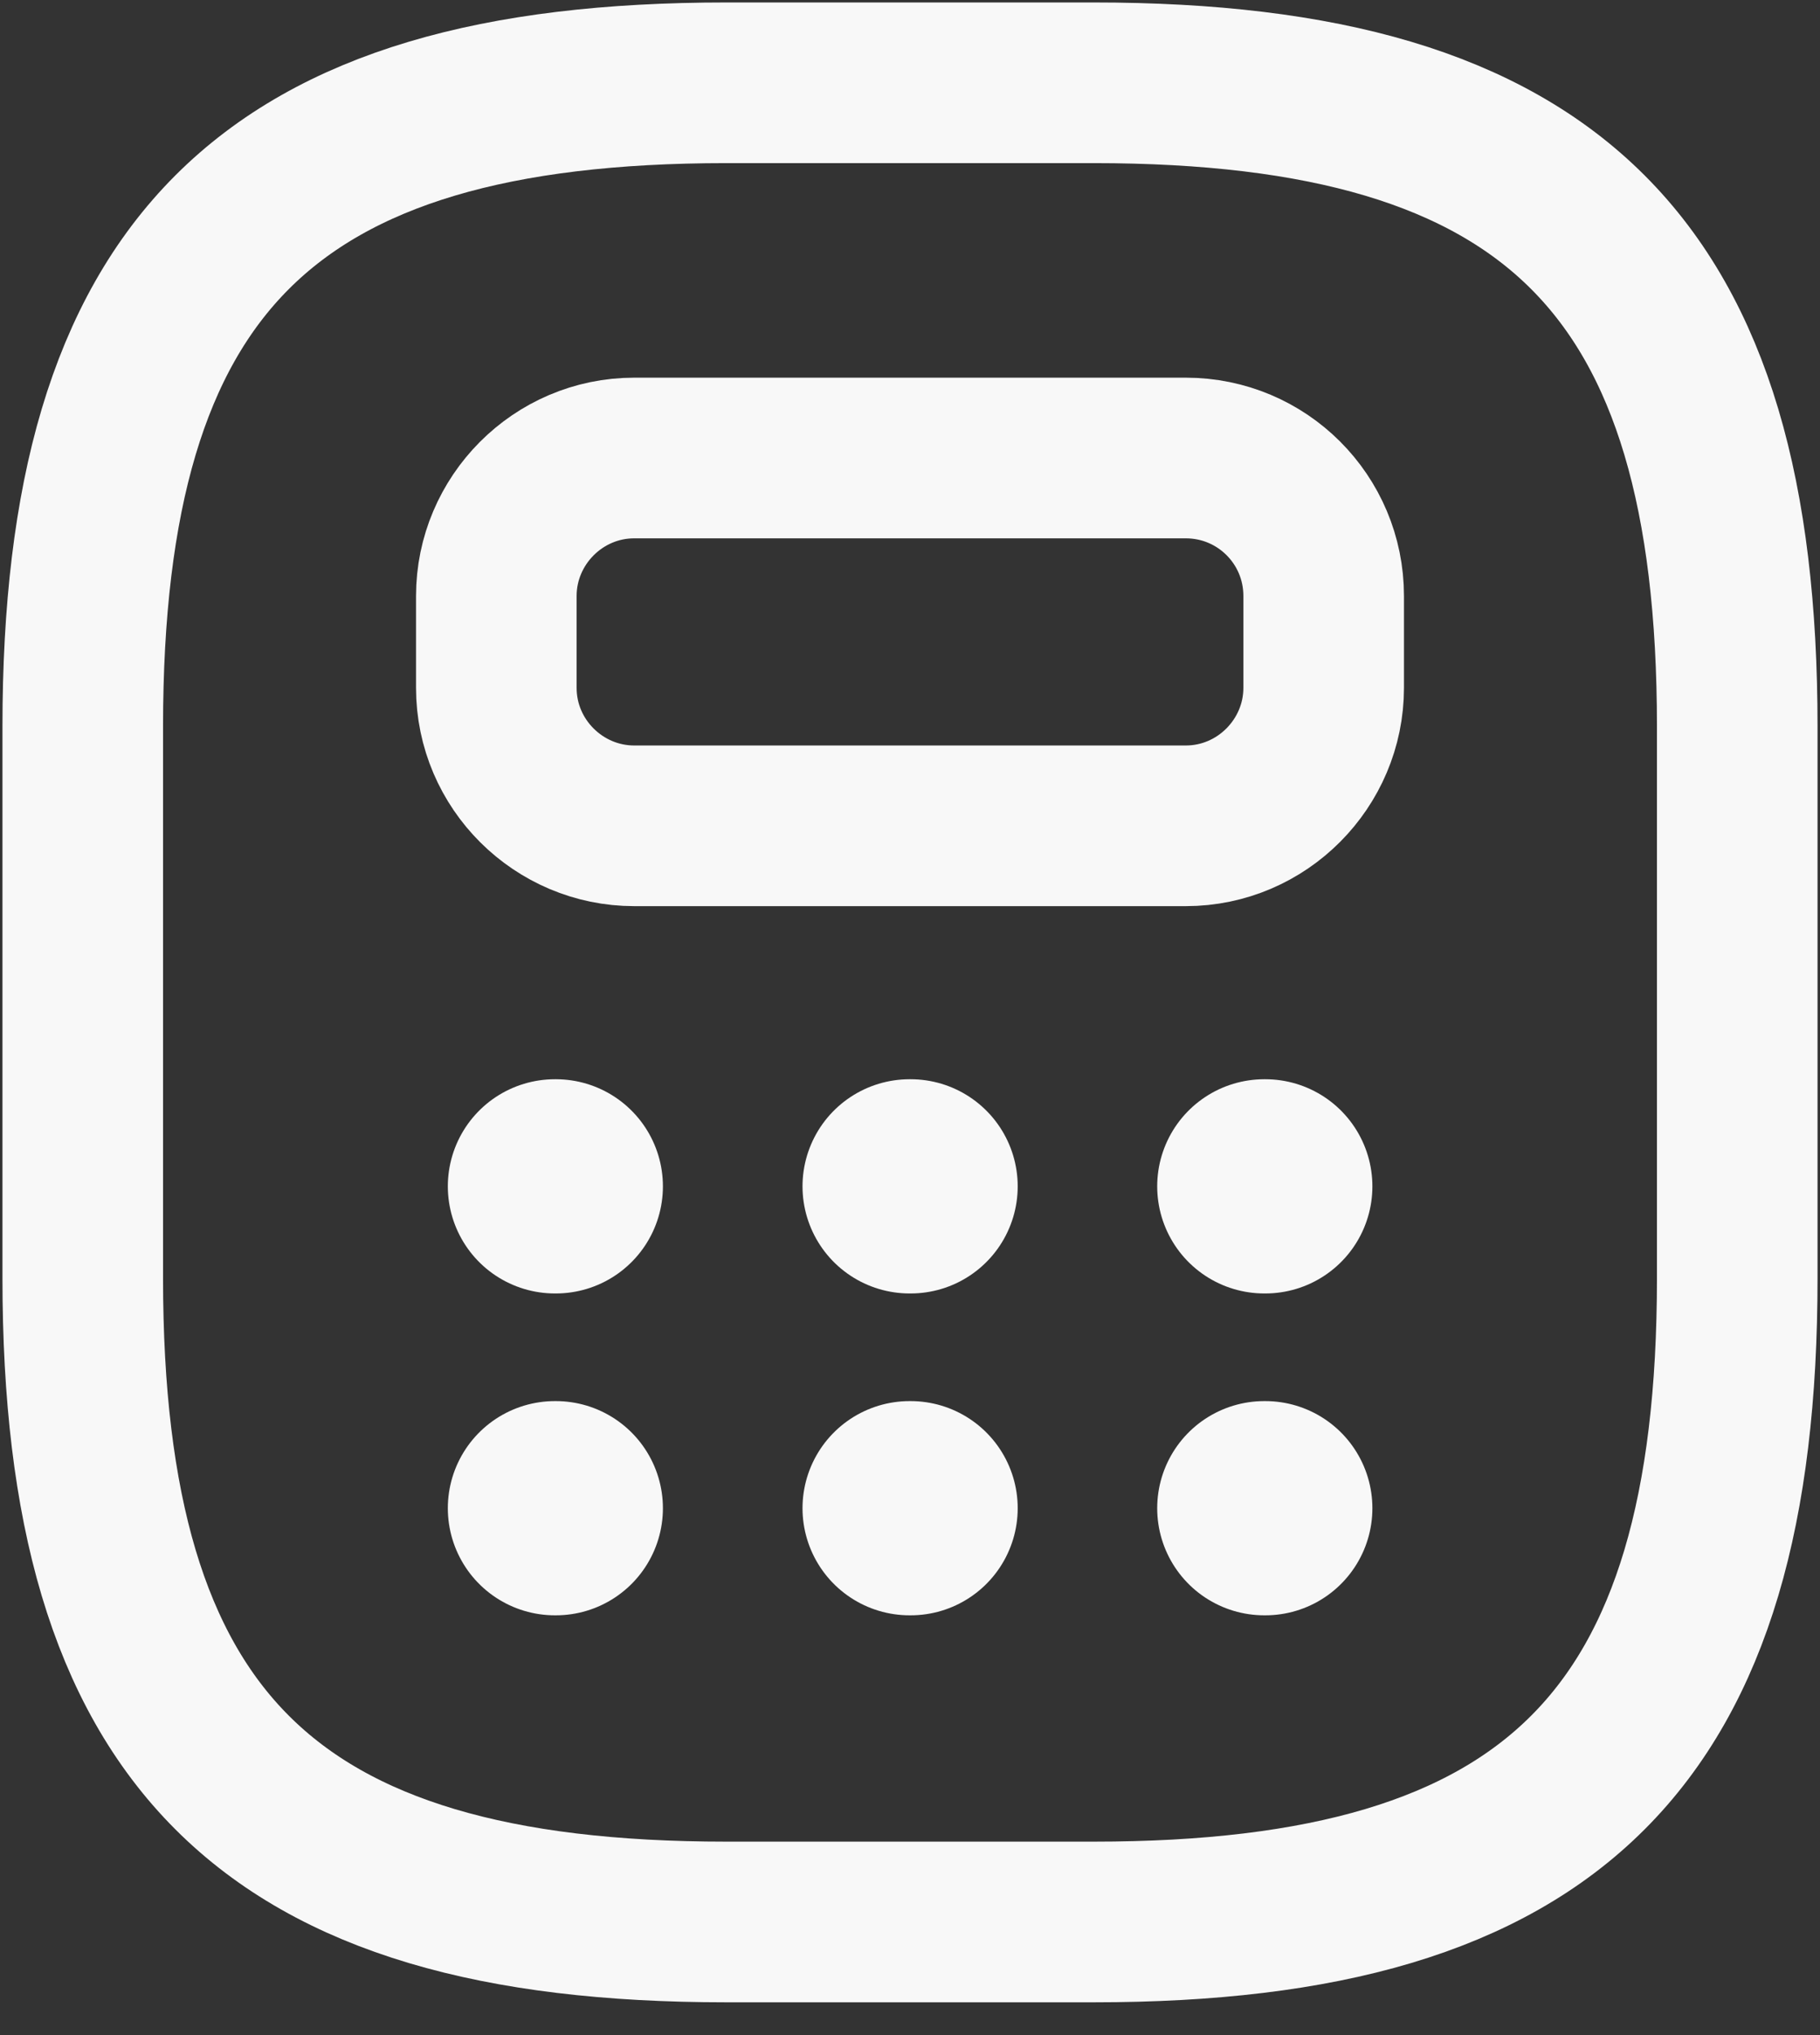 <svg width="17" height="19" viewBox="0 0 17 19" fill="none" xmlns="http://www.w3.org/2000/svg">
<rect x="0" y="0" width="17" height="19" fill="#333333" stroke="none"/>
<path d="M6.783 17.944H10.217C14.51 17.944 16.227 16.227 16.227 11.934V6.783C16.227 2.49 14.51 0.773 10.217 0.773H6.783C2.49 0.773 0.773 2.49 0.773 6.783V11.934C0.773 16.227 2.49 17.944 6.783 17.944Z" stroke="#F8F8F8" stroke-width="1.5" stroke-linecap="round" stroke-linejoin="round"/>
<path d="M12.364 5.564V6.422C12.364 7.126 11.788 7.71 11.076 7.71H5.924C5.22 7.71 4.636 7.135 4.636 6.422V5.564C4.636 4.86 5.212 4.276 5.924 4.276H11.076C11.788 4.276 12.364 4.851 12.364 5.564Z" stroke="#F8F8F8" stroke-width="1.5" stroke-linecap="round" stroke-linejoin="round"/>
<path d="M5.183 11.076H5.192" stroke="#F8F8F8" stroke-width="2" stroke-linecap="round" stroke-linejoin="round"/>
<path d="M8.496 11.076H8.506" stroke="#F8F8F8" stroke-width="2" stroke-linecap="round" stroke-linejoin="round"/>
<path d="M11.809 11.076H11.819" stroke="#F8F8F8" stroke-width="2" stroke-linecap="round" stroke-linejoin="round"/>
<path d="M5.183 14.081H5.192" stroke="#F8F8F8" stroke-width="2" stroke-linecap="round" stroke-linejoin="round"/>
<path d="M8.496 14.081H8.506" stroke="#F8F8F8" stroke-width="2" stroke-linecap="round" stroke-linejoin="round"/>
<path d="M11.809 14.081H11.819" stroke="#F8F8F8" stroke-width="2" stroke-linecap="round" stroke-linejoin="round"/>
</svg>
